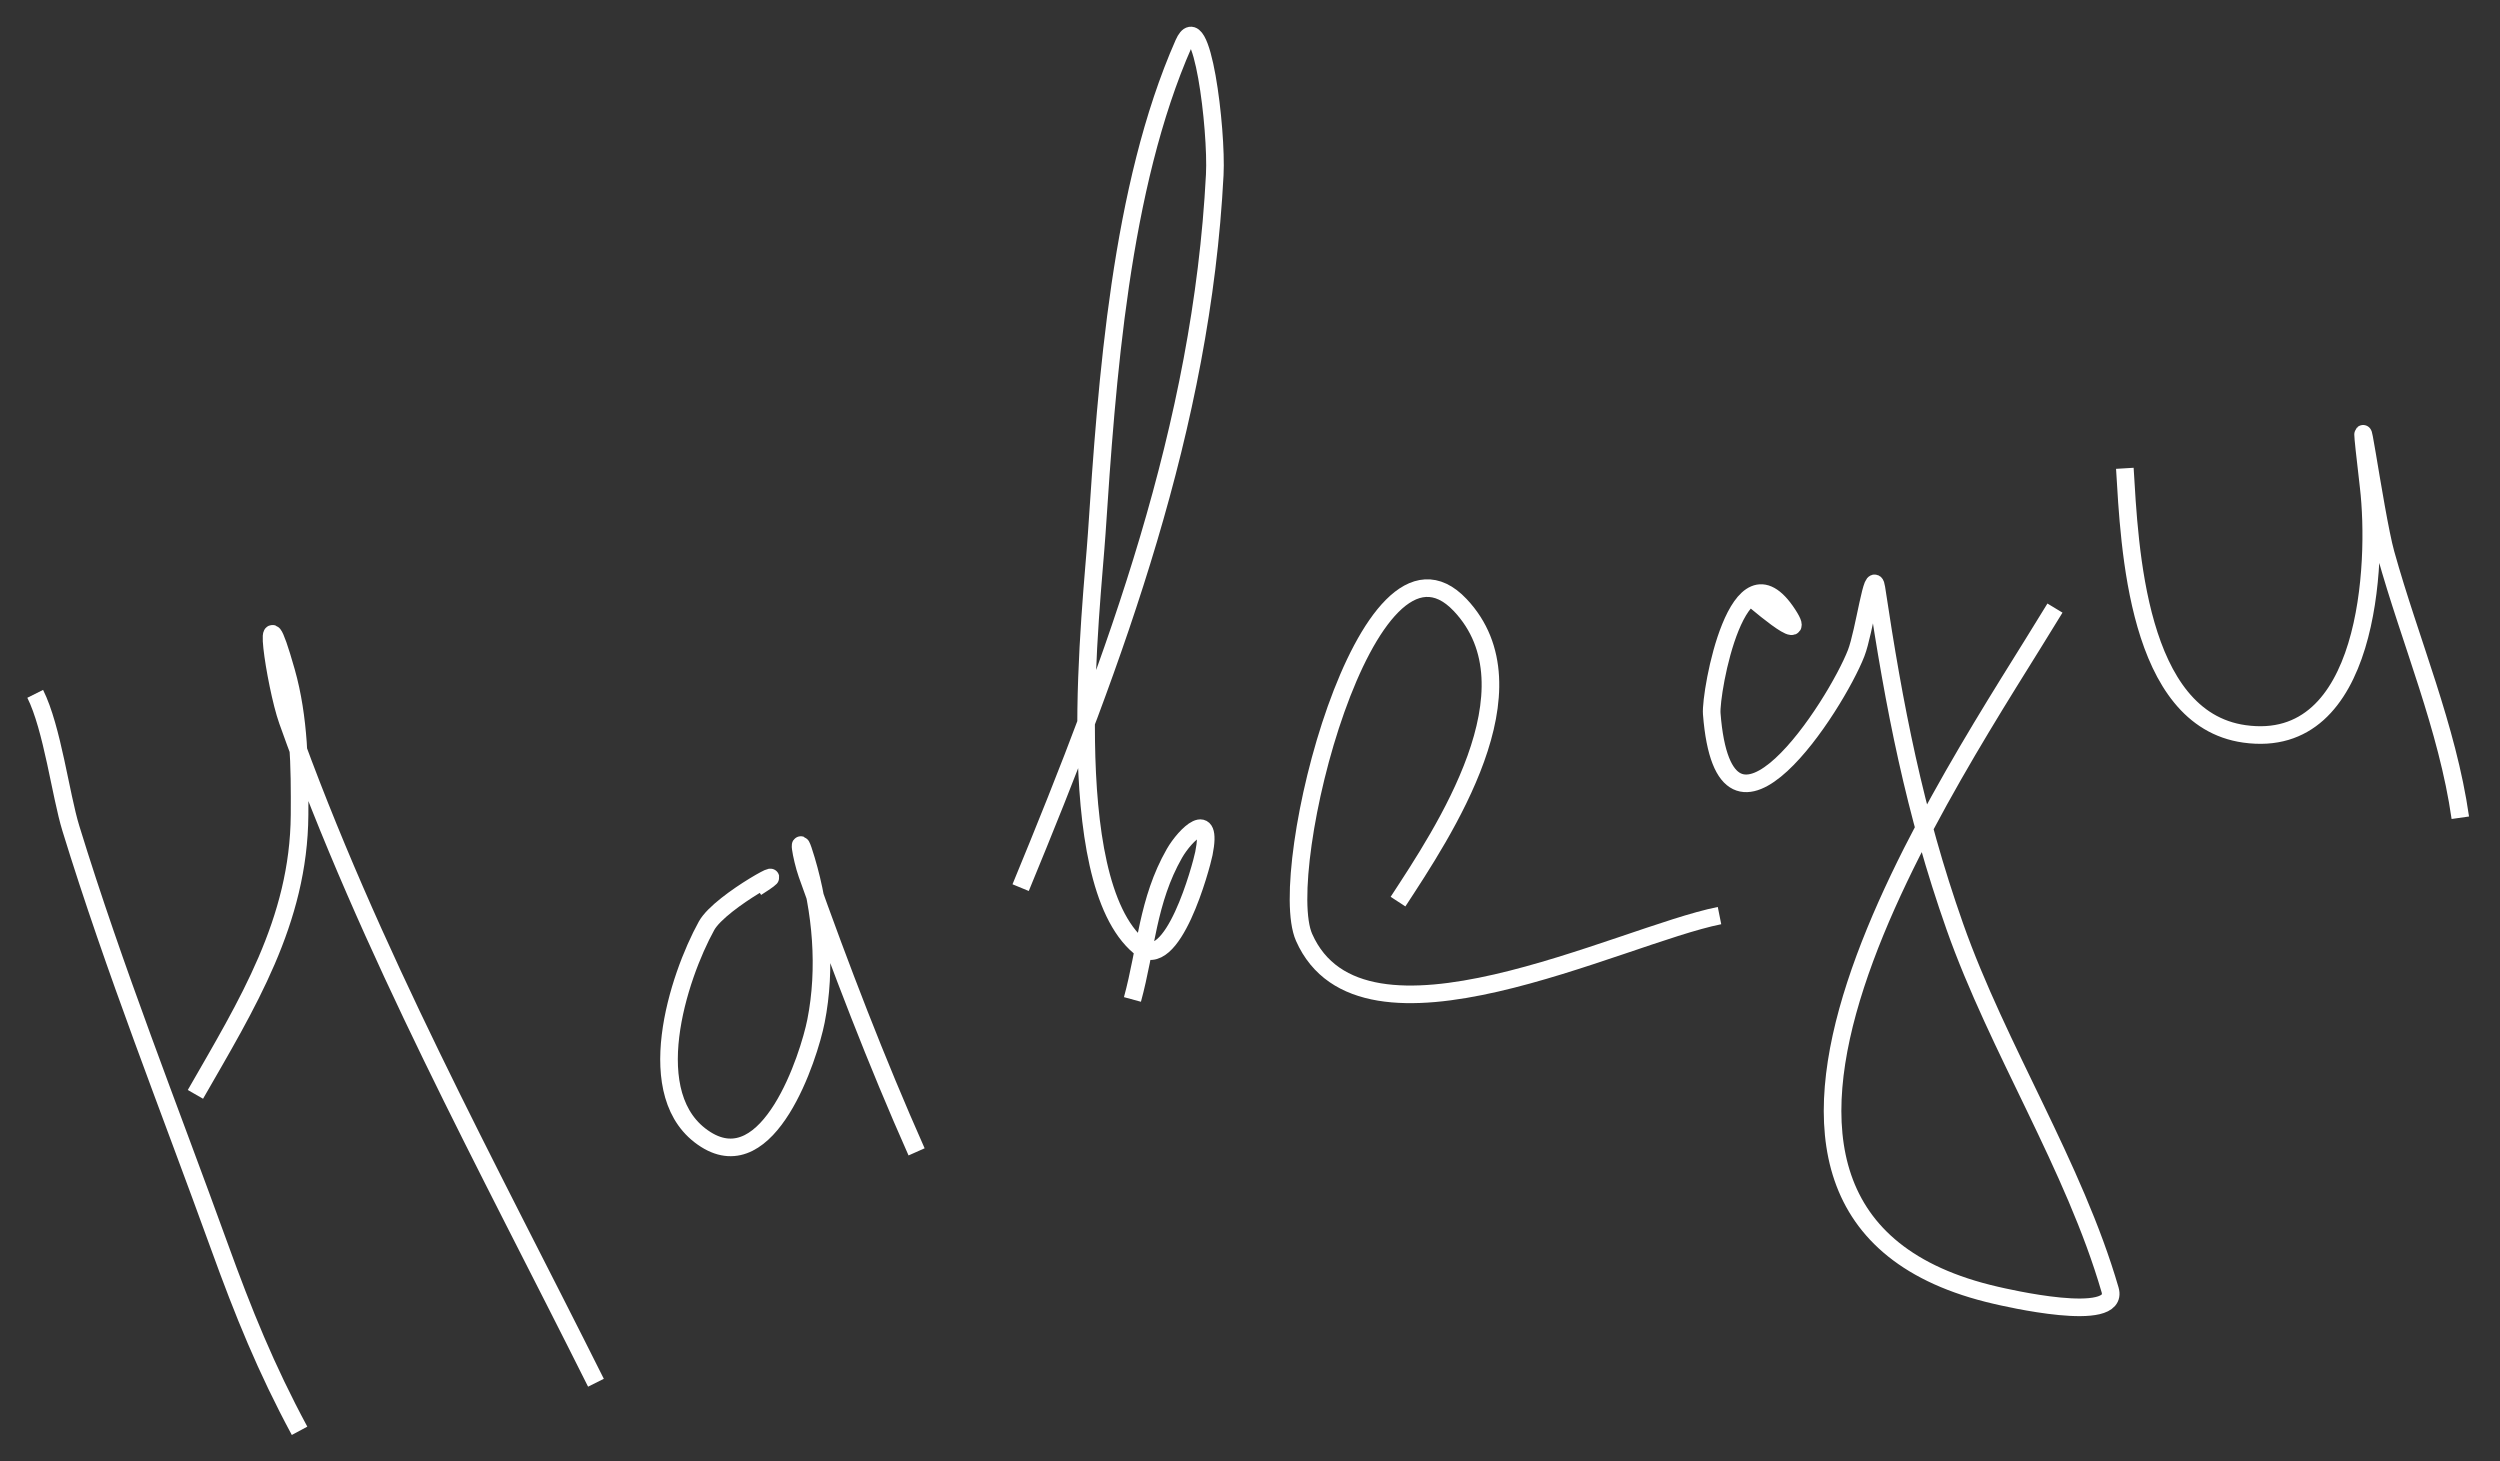 <svg width="142" height="83" viewBox="0 0 142 83" fill="none" xmlns="http://www.w3.org/2000/svg">
  <rect x="0" y="0" width="142" height="83" fill="#333333" stroke="none"/>
  <path
    d="M57.972 50.418C63.374 37.328 68.256 24.256 68.998 9.928C69.13 7.378 68.265 0.138 67.234 2.474C63.636 10.628 62.867 21.652 62.294 30.305C62.026 34.349 60.16 49.95 64.72 53.77C66.597 55.343 68.239 49.186 68.381 48.477C68.903 45.869 67.32 47.401 66.705 48.477C65.178 51.149 65.108 53.89 64.323 56.769"
    stroke="white" strokeWidth="3" strokeLinecap="round"/>
  <path
    d="M79.407 51.212C81.98 47.271 87.439 39.125 82.936 34.363C77.63 28.752 72.404 49.47 74.071 53.241C77.356 60.676 92.008 53.138 97.668 52.006"
    stroke="white" strokeWidth="3" strokeLinecap="round"/>
  <path
    d="M99.255 33.745C99.293 33.781 102.863 36.914 101.549 34.892C98.71 30.524 97.134 39.344 97.227 40.538C97.958 49.935 104.293 40.023 105.43 37.098C105.899 35.893 106.385 32.114 106.577 33.393C107.586 40.12 108.735 46.11 111.032 52.623C113.481 59.567 117.811 66.231 119.853 73.265C120.426 75.236 113.826 73.679 113.37 73.574C93.457 68.999 110.909 44.143 116.722 34.539"
    stroke="white" strokeWidth="3" strokeLinecap="round"/>
  <path
    d="M120.691 26.6C120.961 31.078 121.369 40.827 127.484 41.685C134.569 42.679 135.05 32.024 134.541 27.659C133.643 19.96 134.868 29.142 135.511 31.452C136.903 36.446 139.013 41.32 139.746 46.448"
    stroke="white" strokeWidth="3" strokeLinecap="round"/>
  <path
    d="M2 39.41C2.972 41.354 3.448 45.176 4.022 47.043C6.496 55.093 9.601 62.894 12.465 70.805C13.829 74.573 15.11 77.732 17.015 81.27"
    stroke="white" strokeWidth="3" strokeLinecap="round"/>
  <path
    d="M11.1 62.16C14.028 57.055 16.974 52.332 17.015 46.285C17.034 43.576 17.002 40.772 16.257 38.146C14.734 32.777 15.624 38.933 16.333 40.926C20.963 53.949 27.699 66.237 33.85 78.54"
    stroke="white" strokeWidth="3" strokeLinecap="round"/>
  <path
    d="M42.962 50.411C45.604 48.73 40.931 51.137 40.131 52.585C38.531 55.482 36.291 62.314 40.081 64.718C43.68 67.001 45.945 60.041 46.349 57.994C46.94 55.007 46.659 51.751 45.793 48.843C45.227 46.939 45.514 48.725 45.844 49.652C47.728 54.95 49.785 60.302 52.062 65.426"
    stroke="white" strokeWidth="3" strokeLinecap="round"/>
</svg>
